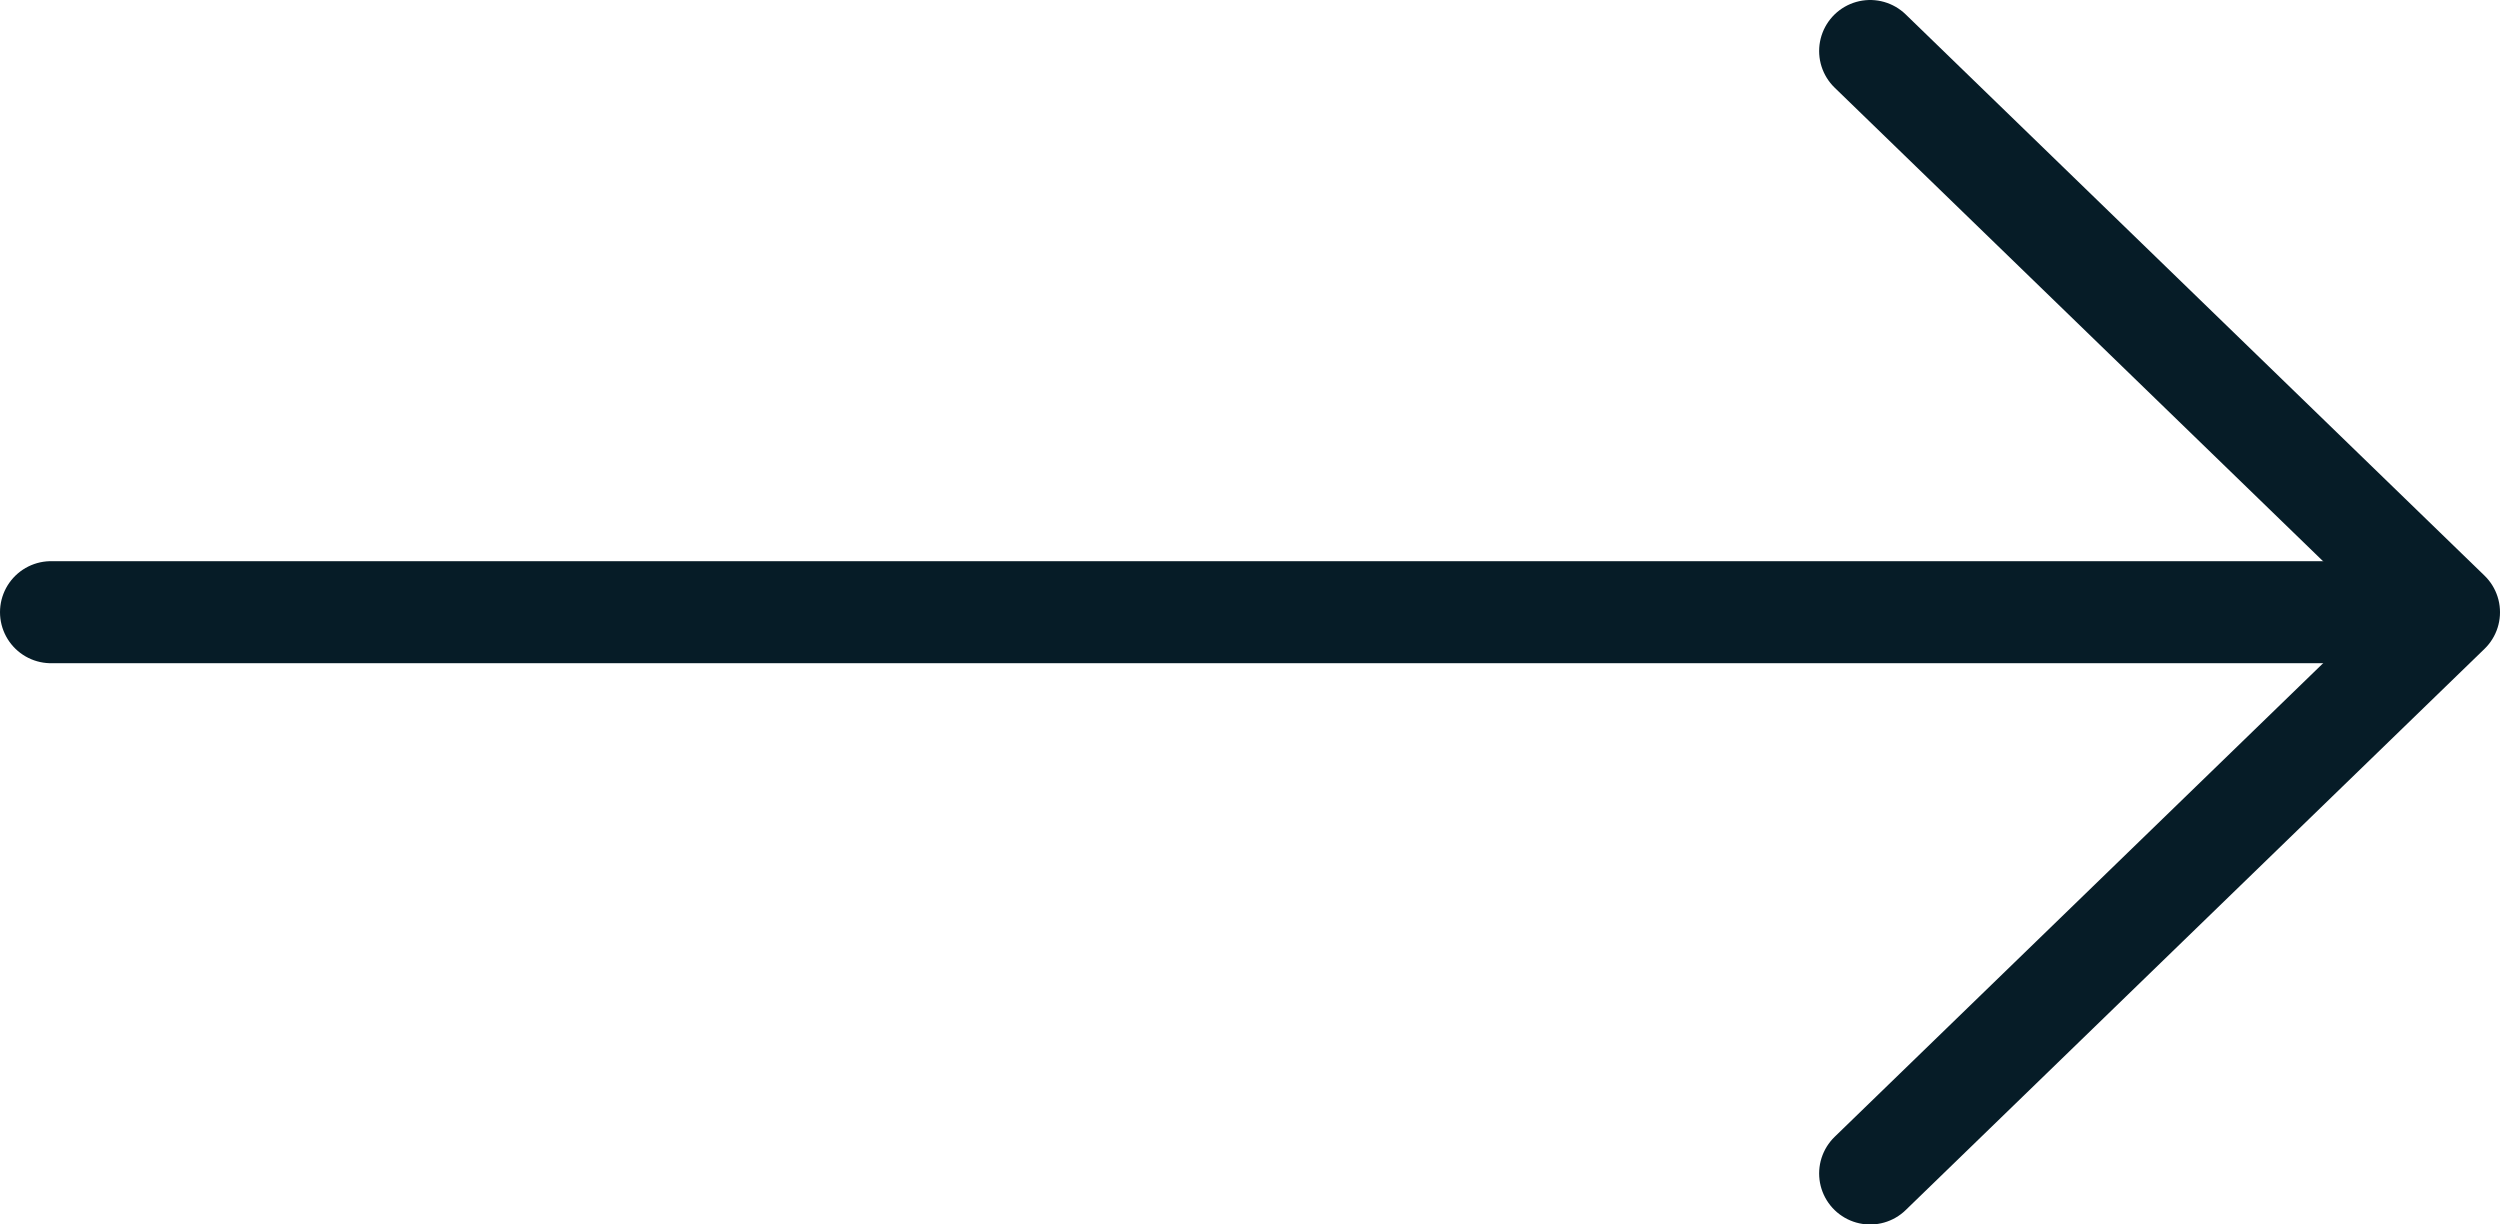 <svg width="49" height="24" viewBox="0 0 49 24" fill="none" xmlns="http://www.w3.org/2000/svg">
<path d="M1 11.999H46.379" stroke="#061C27" stroke-width="2" stroke-linecap="round" stroke-linejoin="round"/>
<path d="M36.655 1L48 12L36.655 23" stroke="#061C27" stroke-width="2" stroke-linecap="round" stroke-linejoin="round"/>
</svg>
